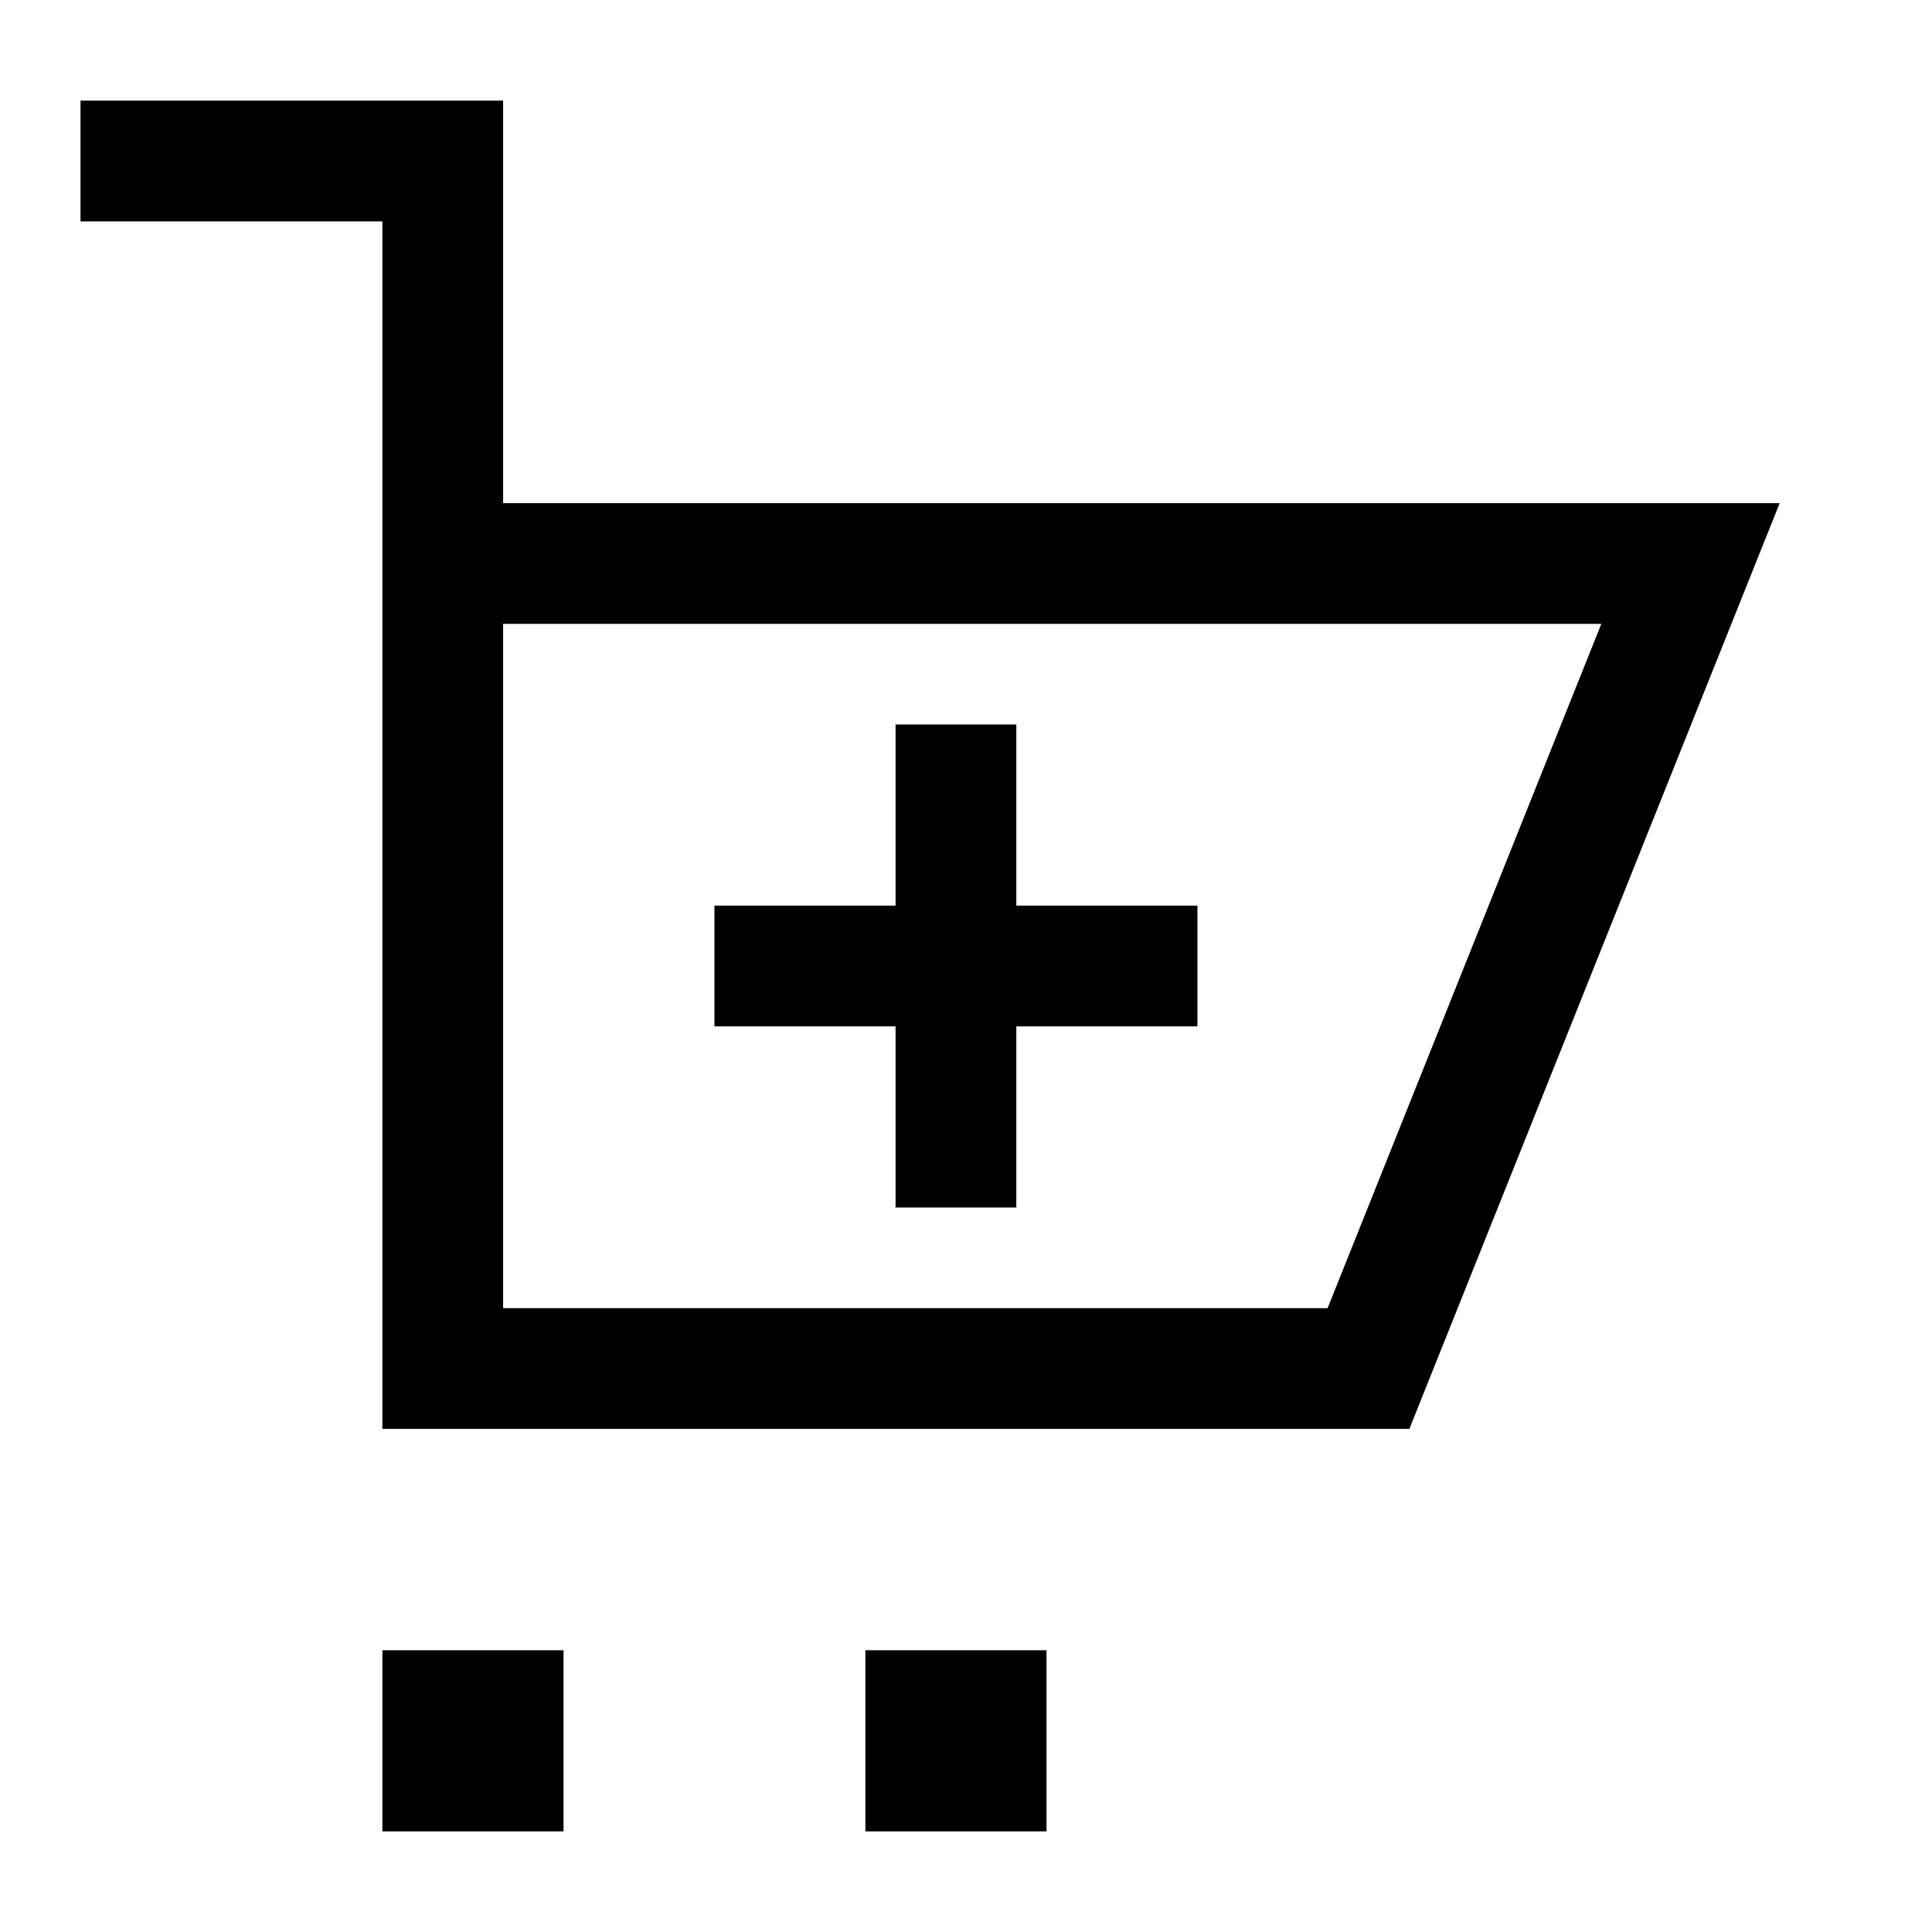 <svg xmlns="http://www.w3.org/2000/svg" fill="none" viewBox="0 0 24 24" id="Shopping-Cart-Add--Streamline-Sharp">
  <desc>
    Shopping Cart Add Streamline Icon: https://streamlinehq.com
  </desc>
  <g id="shopping-cart-add--shopping-cart-checkout-add-plus-new">
    <path id="Vector 1455" stroke="#000000" d="M14.875 12h-6" stroke-width="1.5"></path>
    <path id="Vector 1456" stroke="#000000" d="m11.875 9 0 6" stroke-width="1.5"></path>
    <path id="Vector 98" stroke="#000000" d="m1 2 4.5 0v15L17 17l4 -10L5.5 7" stroke-width="1.5"></path>
    <path id="Vector 2846" stroke="#000000" d="M5.5 22v-0.75h0.75v0.75H5.5Z" stroke-width="1.5"></path>
    <path id="Vector 2847" stroke="#000000" d="M11.5 22v-0.75h0.75v0.75H11.5Z" stroke-width="1.5"></path>
  </g>
</svg>
